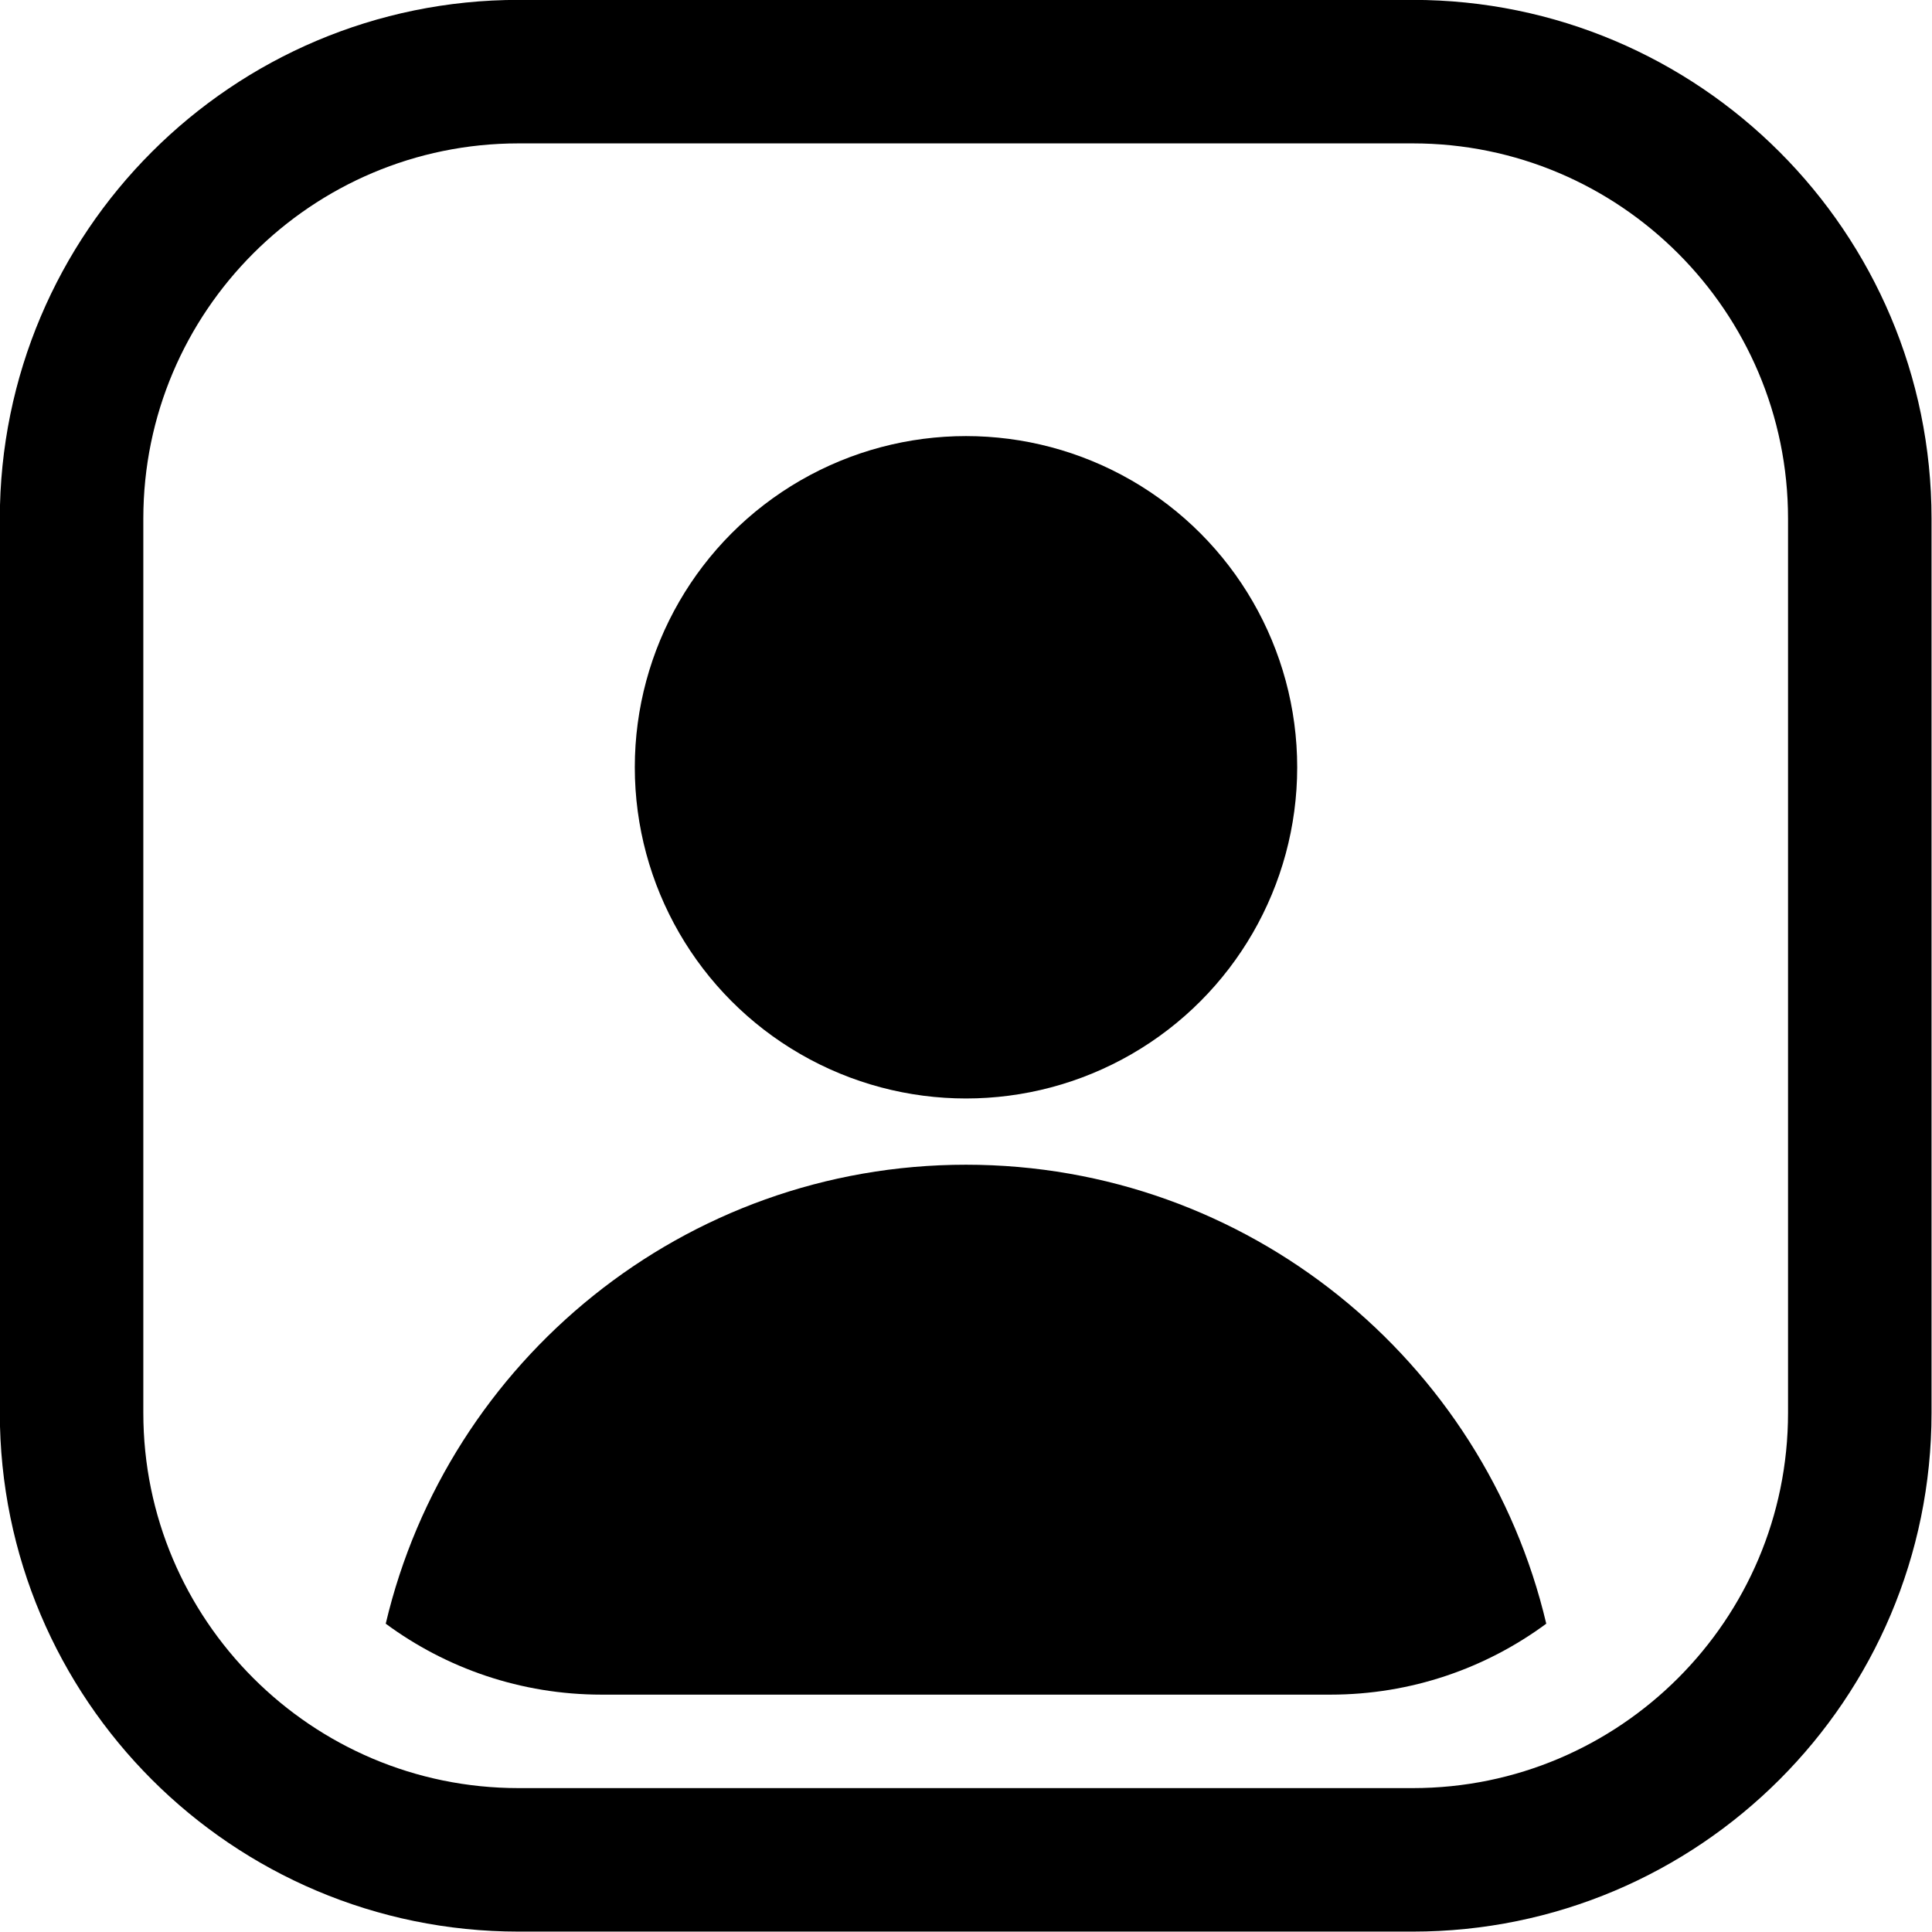 <?xml version="1.0" encoding="UTF-8" standalone="no"?>
<!DOCTYPE svg PUBLIC "-//W3C//DTD SVG 1.1//EN" "http://www.w3.org/Graphics/SVG/1.1/DTD/svg11.dtd">
<svg width="100%" height="100%" viewBox="0 0 700 700" version="1.1" xmlns="http://www.w3.org/2000/svg" xmlns:xlink="http://www.w3.org/1999/xlink" xml:space="preserve" xmlns:serif="http://www.serif.com/" style="fill-rule:evenodd;clip-rule:evenodd;stroke-linecap:round;stroke-linejoin:round;stroke-miterlimit:1.5;">
    <g transform="matrix(1,0,0,1,-658,-370)">
        <g transform="matrix(1,0,0,1,720,72)">
            <circle cx="288" cy="576" r="120"/>
        </g>
        <g transform="matrix(0.794,0,0,0.794,226.588,100.588)">
            <path d="M1392,576C1392,463.409 1300.59,372 1188,372L780,372C667.409,372 576,463.409 576,576L576,984C576,1096.59 667.409,1188 780,1188L1188,1188C1300.59,1188 1392,1096.59 1392,984L1392,576Z" style="fill:none;stroke:black;stroke-width:65.48px;"/>
        </g>
        <path d="M797.759,958.293C820.238,863.003 905.892,792 1008,792C1110.11,792 1195.76,863.003 1218.24,958.293C1196.35,974.446 1169.28,984 1140,984L876,984C846.72,984 819.655,974.446 797.759,958.293Z"/>
    </g>
</svg>
